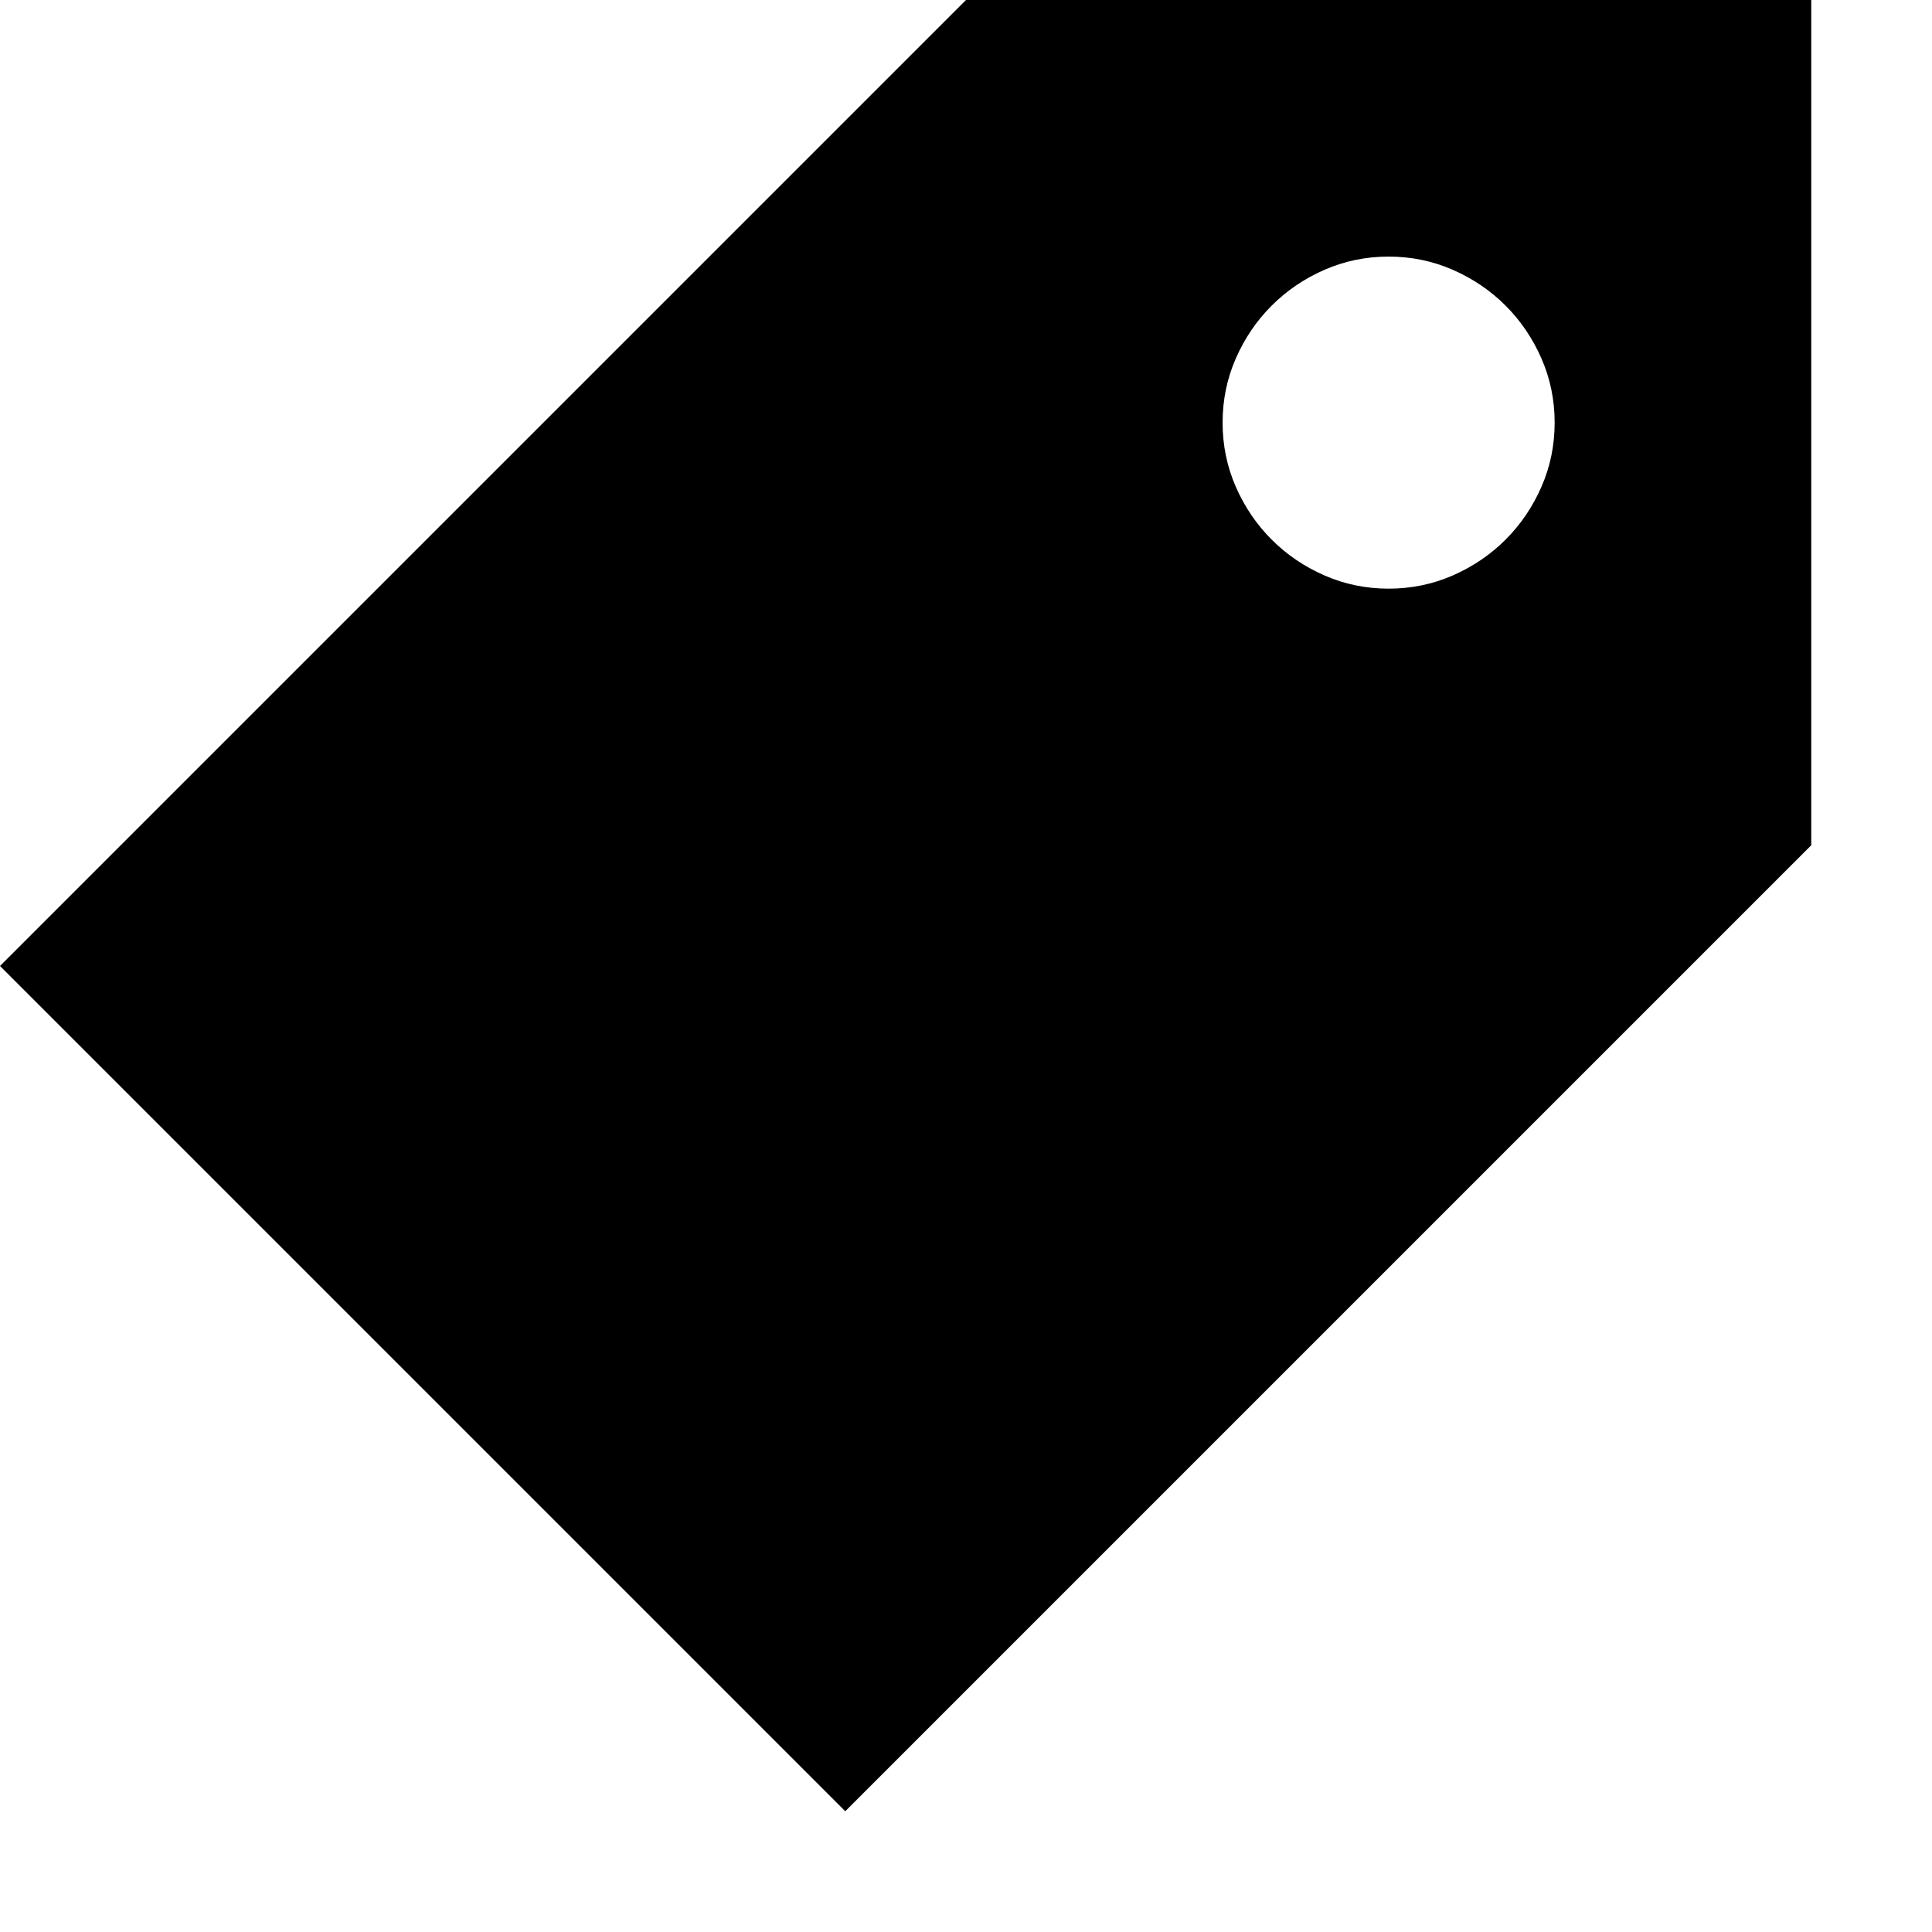 <svg xmlns="http://www.w3.org/2000/svg" xmlns:xlink="http://www.w3.org/1999/xlink" width="2048" height="2048" viewBox="0 0 2048 2048"><path fill="currentColor" d="M1024 0h896v896L896 1920L0 1024zm448 624q36 0 68-14t56-38t38-56t14-68t-14-68t-38-56t-56-38t-68-14t-68 14t-56 38t-38 56t-14 68t14 68t38 56t56 38t68 14"/></svg>